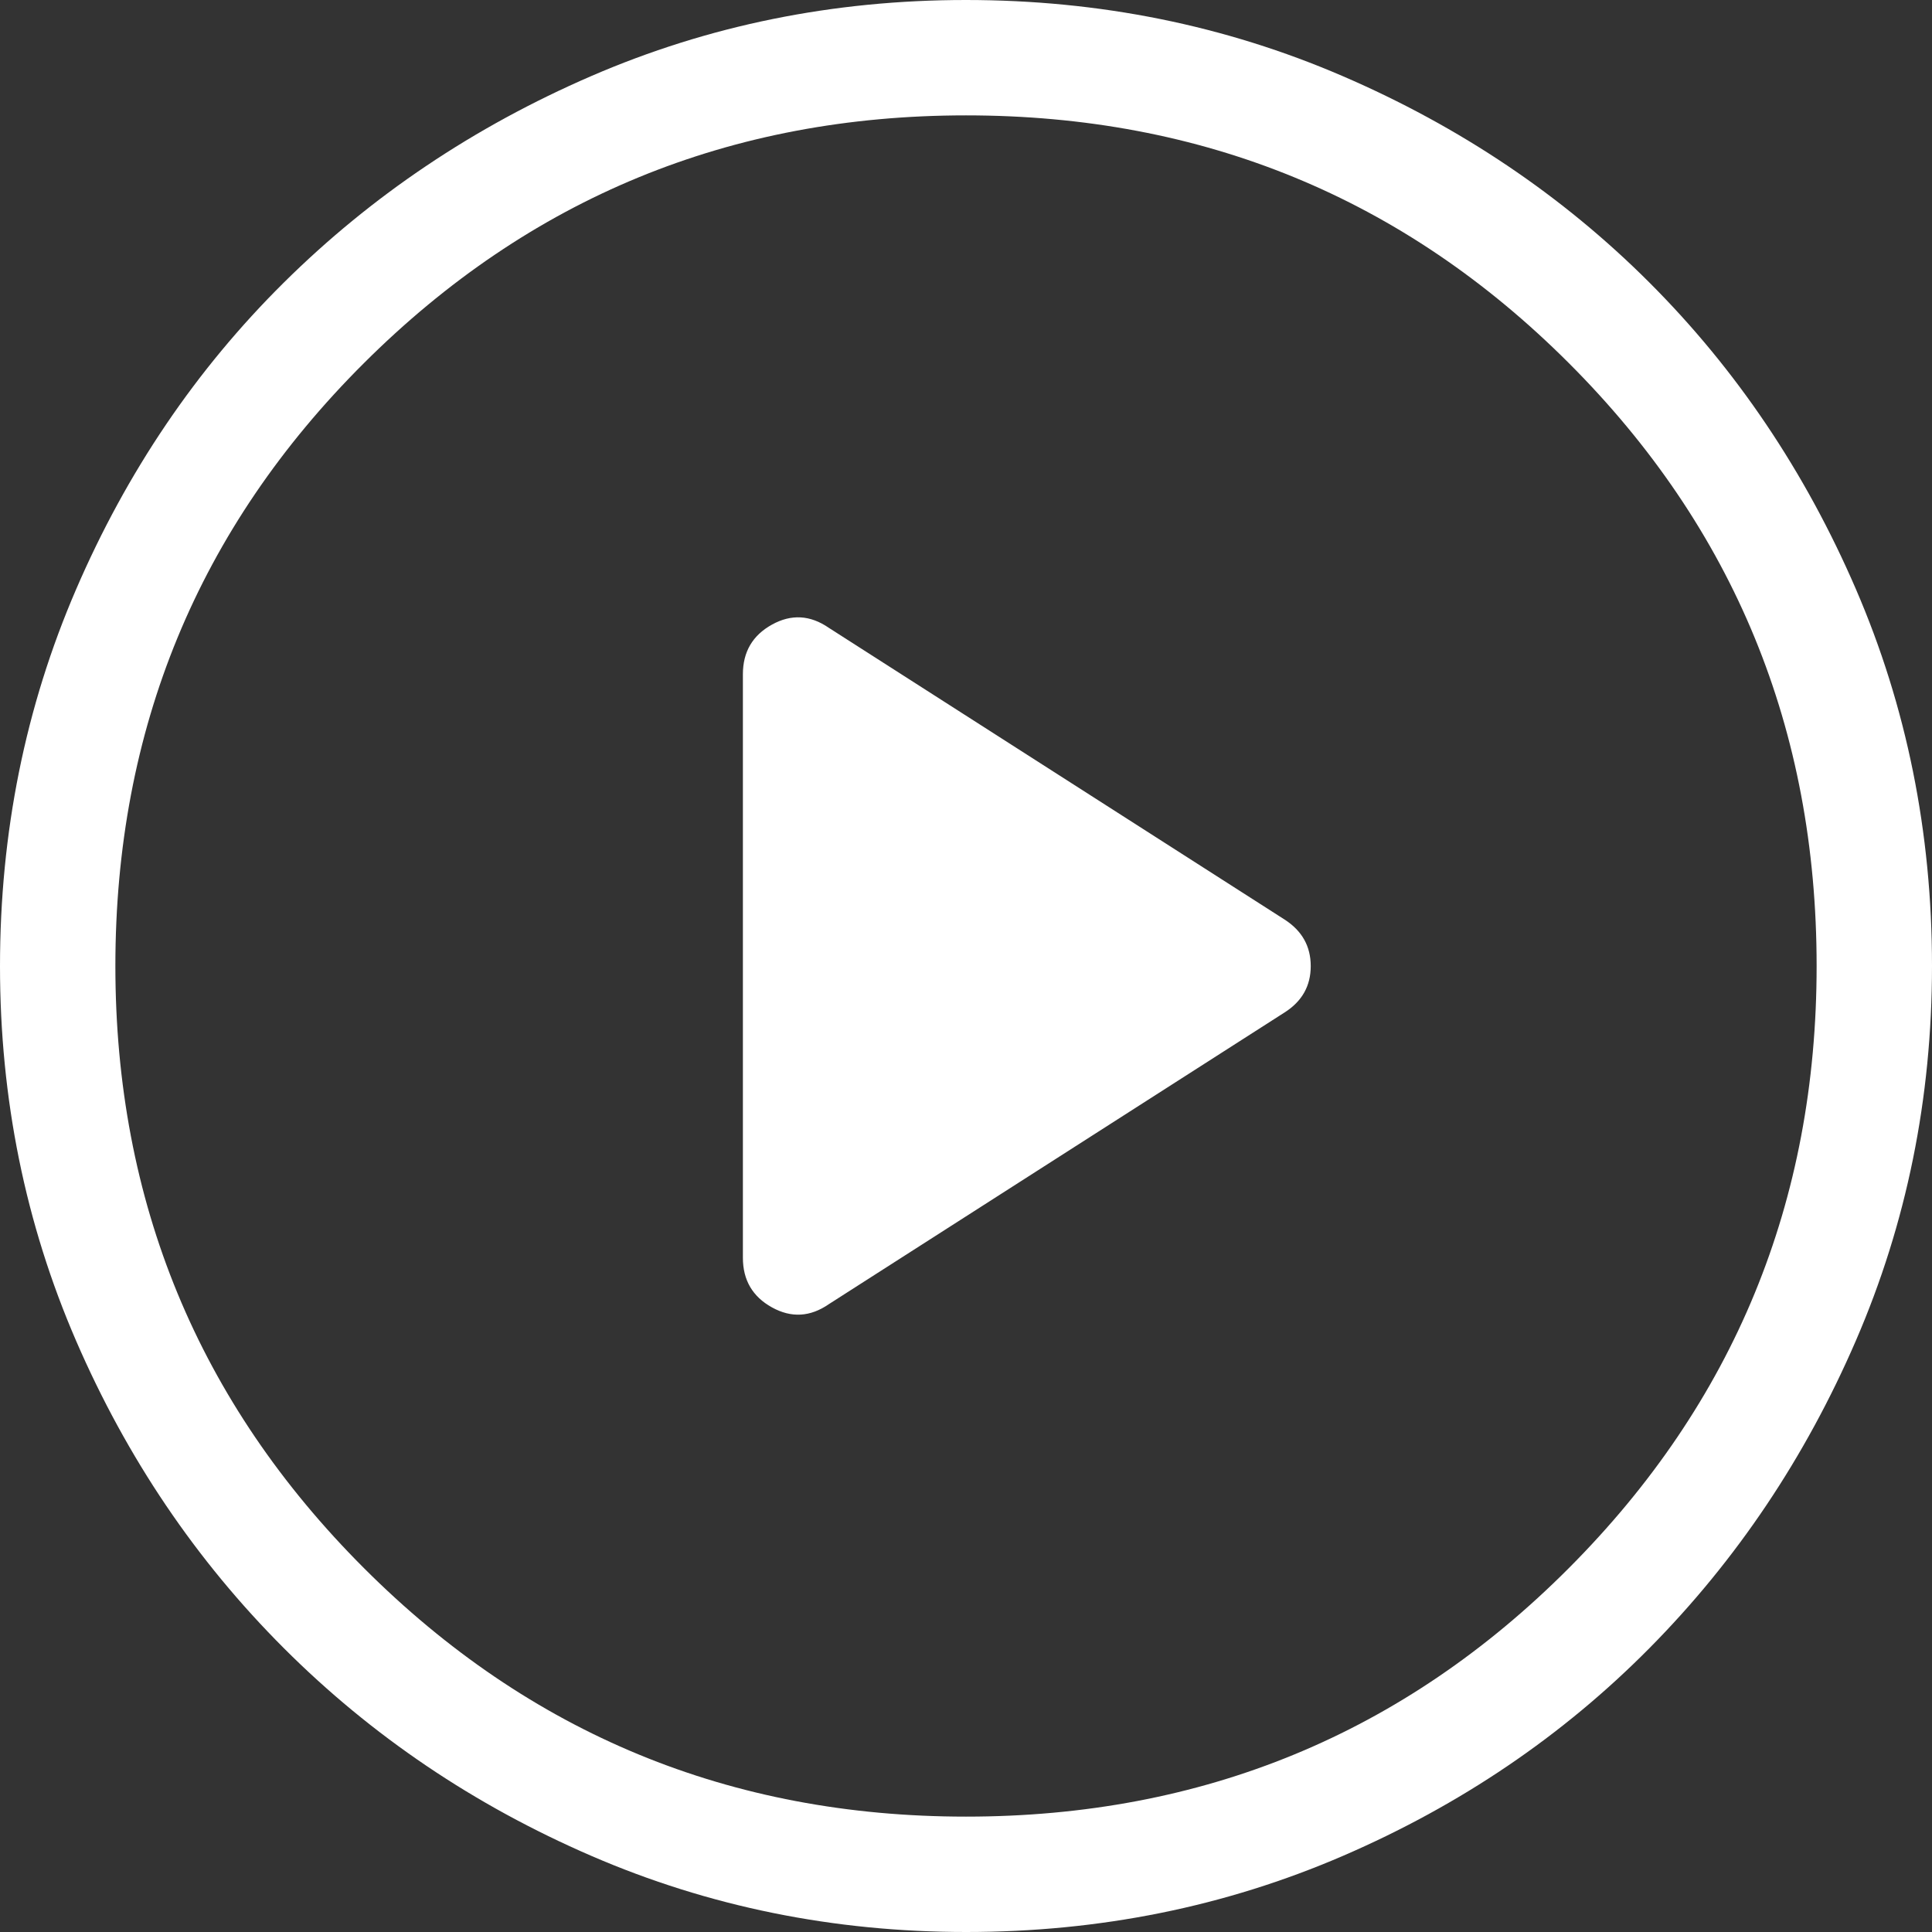 <svg width="110" height="110" viewBox="0 0 110 110" fill="none" xmlns="http://www.w3.org/2000/svg">
<rect x="0" y="0" width="110" height="110" fill="#333333" stroke="none"/>
<g clip-path="url(#clip0_4124_64147)">
<path d="M47.196 74.25L73.148 57.639C74.135 57.008 74.628 56.13 74.628 55.005C74.628 53.881 74.135 53 73.148 52.361L47.196 35.75C46.134 35.015 45.052 34.953 43.95 35.564C42.848 36.175 42.297 37.116 42.297 38.389V71.611C42.297 72.884 42.848 73.825 43.95 74.436C45.052 75.047 46.134 74.985 47.196 74.25ZM55.01 110C47.462 110 40.351 108.556 33.676 105.669C27.001 102.782 21.164 98.84 16.164 93.843C11.165 88.846 7.221 83.011 4.332 76.339C1.444 69.667 0 62.557 0 55.01C0 47.403 1.444 40.252 4.331 33.559C7.218 26.866 11.16 21.043 16.157 16.092C21.154 11.14 26.989 7.221 33.661 4.332C40.333 1.444 47.443 0 54.99 0C62.597 0 69.748 1.444 76.441 4.331C83.135 7.218 88.957 11.136 93.908 16.085C98.859 21.034 102.779 26.854 105.668 33.544C108.556 40.235 110 47.383 110 54.99C110 62.538 108.556 69.649 105.669 76.324C102.782 82.999 98.864 88.836 93.915 93.836C88.966 98.835 83.146 102.779 76.456 105.668C69.765 108.556 62.617 110 55.01 110ZM55 103.431C68.479 103.431 79.921 98.714 89.325 89.28C98.729 79.847 103.431 68.42 103.431 55C103.431 41.521 98.729 30.079 89.325 20.675C79.921 11.271 68.479 6.569 55 6.569C41.58 6.569 30.153 11.271 20.72 20.675C11.286 30.079 6.569 41.521 6.569 55C6.569 68.42 11.286 79.847 20.72 89.28C30.153 98.714 41.58 103.431 55 103.431Z" fill="white"/>
</g>
<defs>
<clipPath id="clip0_4124_64147">
<rect width="110" height="110" fill="white"/>
</clipPath>
</defs>
</svg>

